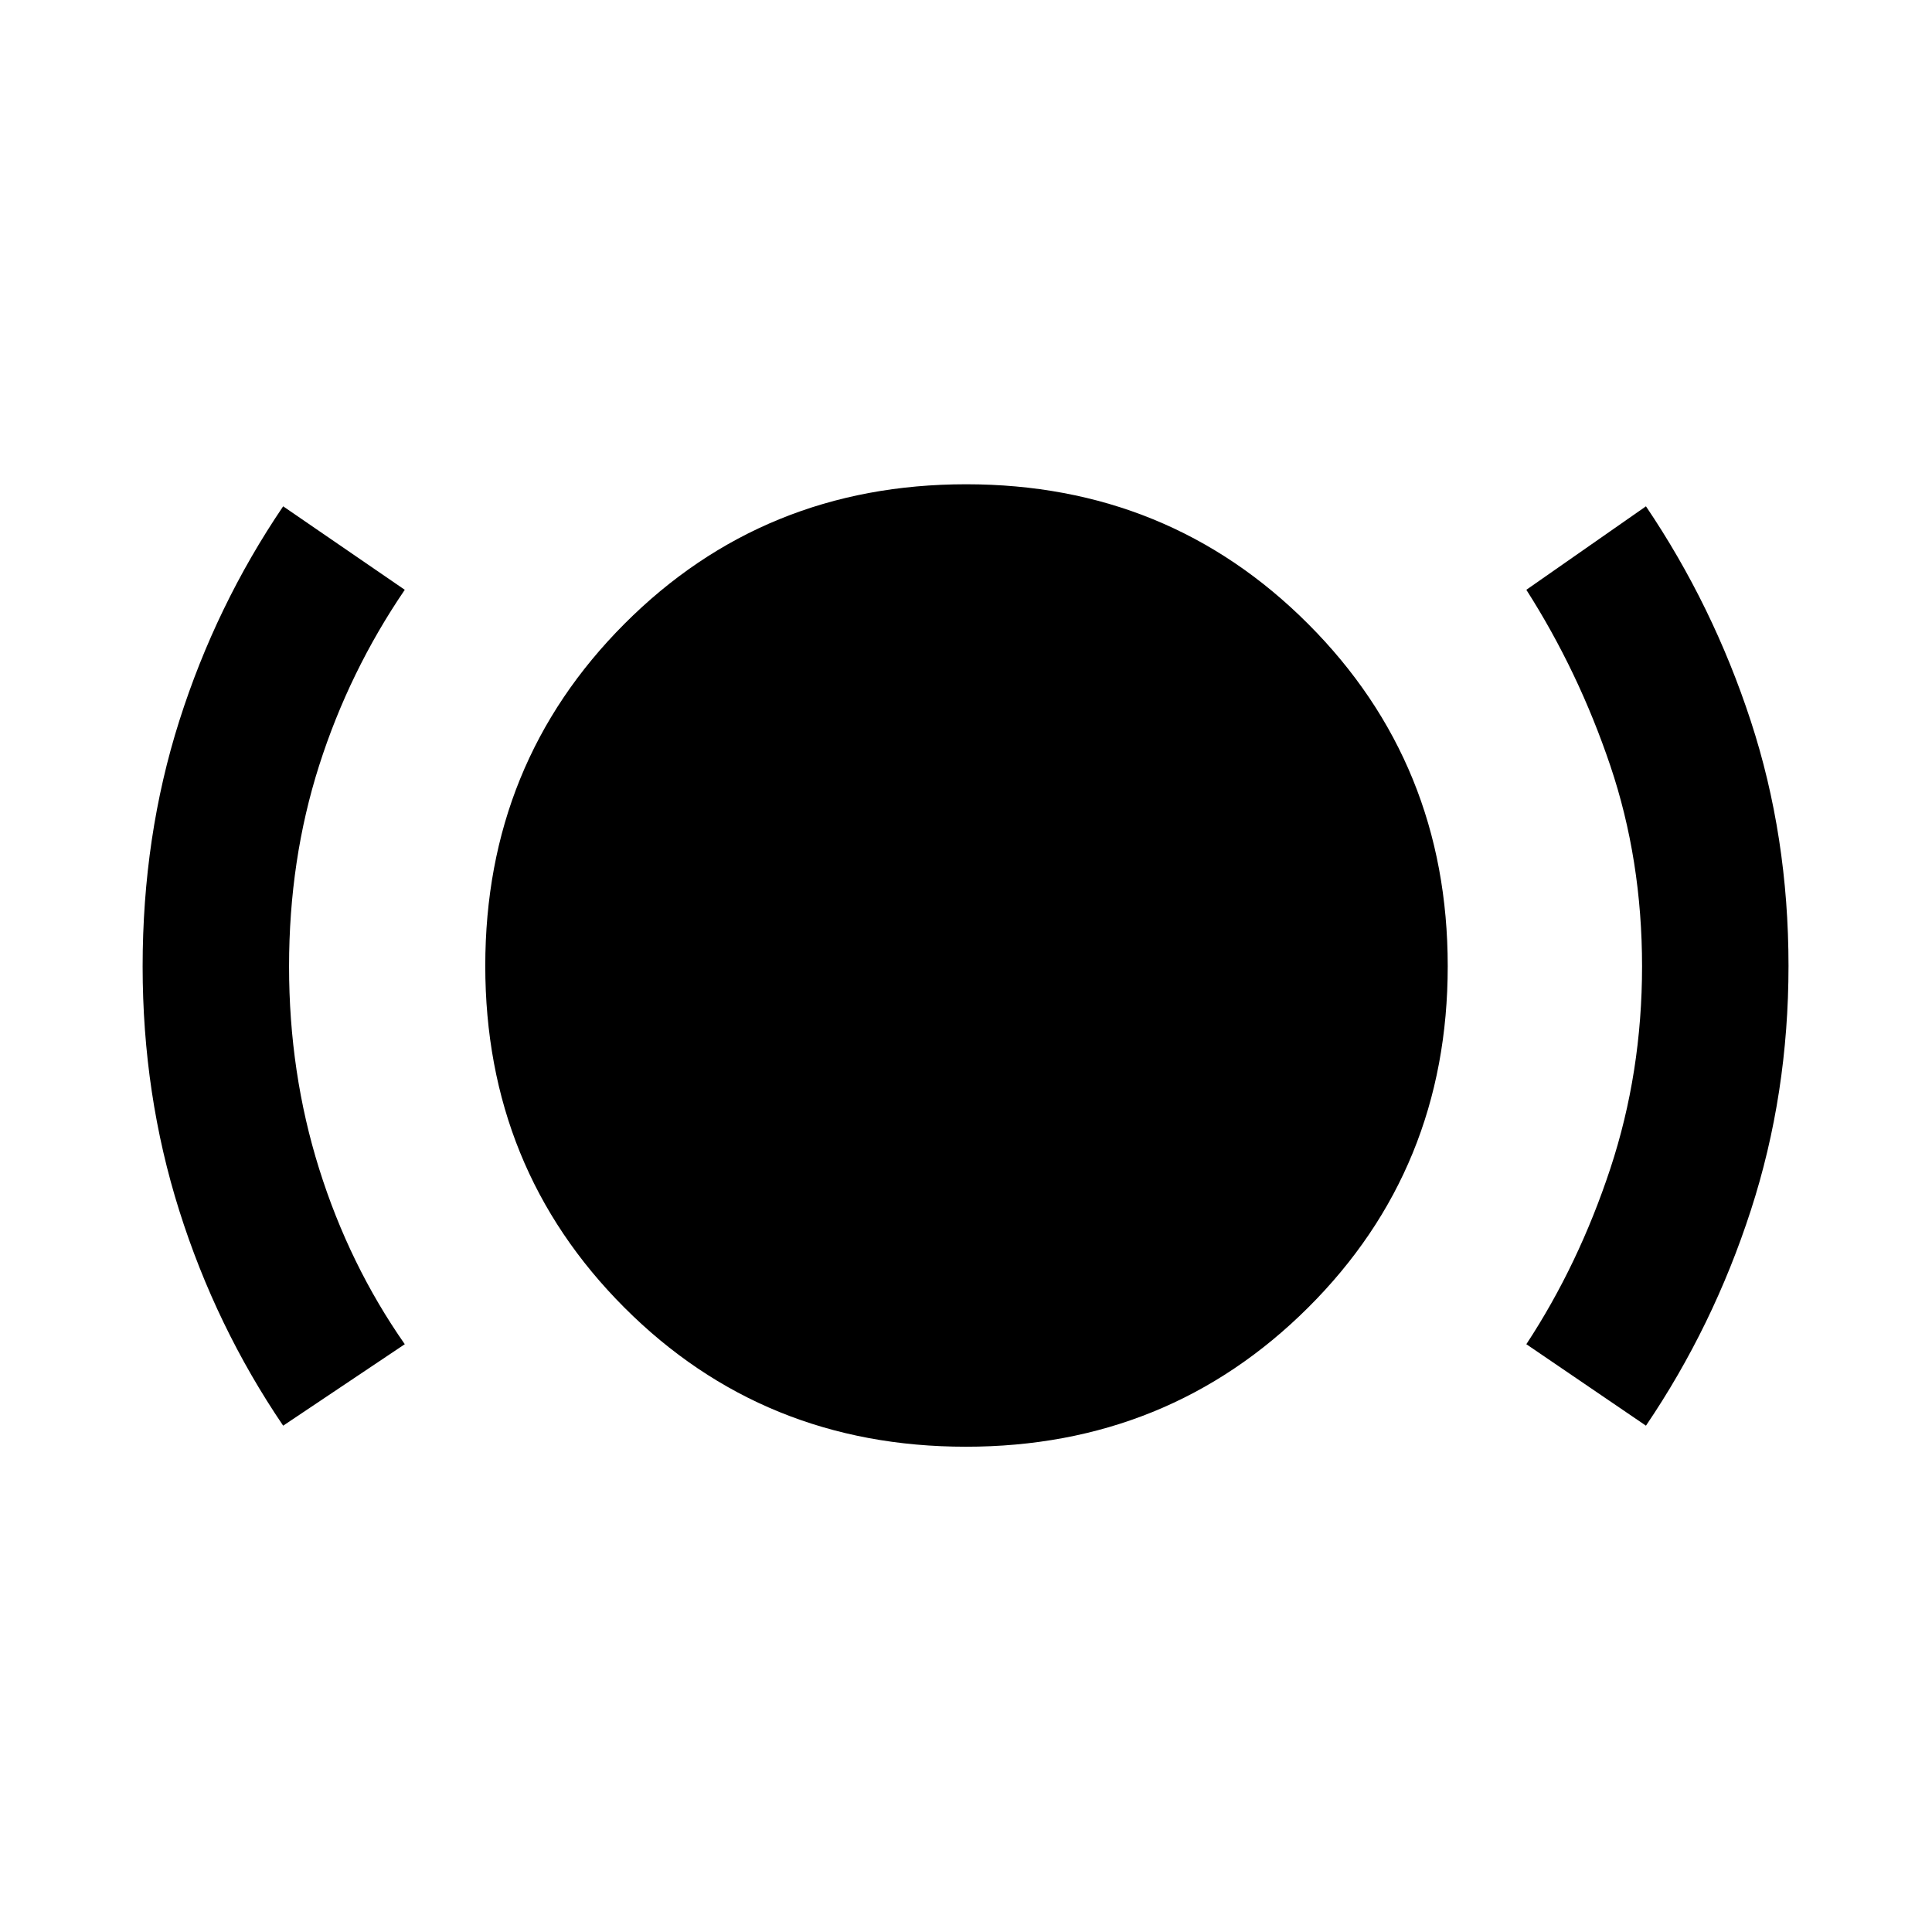 <svg xmlns="http://www.w3.org/2000/svg" height="48" viewBox="0 -960 960 960" width="48"><path d="M140.7-251.59q-33.43-49.23-51.63-106.88-18.2-57.66-18.2-121.33 0-64.69 18.22-122.02 18.21-57.33 51.61-106.59l60.43 41.48q-27.59 40.49-42.55 87.31-14.95 46.82-14.95 99.85 0 52.87 14.95 100.54 14.96 47.68 42.55 87.16l-60.43 40.48Zm339.2 10.46q-100.61 0-169.69-69.18T241.13-480.1q0-100.61 69.18-169.94t169.79-69.33q100.61 0 169.94 69.43t69.33 170.04q0 100.61-69.43 169.69T479.9-241.13Zm337.97-10.46-59.44-40.48q25.95-39.48 41.73-87.25 15.77-47.77 15.77-100.51 0-52.95-15.78-99.71-15.78-46.76-41.72-87.39l59.44-41.48q33.27 49.24 52.05 106.58 18.78 57.34 18.78 121.73 0 63.78-18.72 121.5-18.71 57.72-52.11 107.01Z"/></svg>